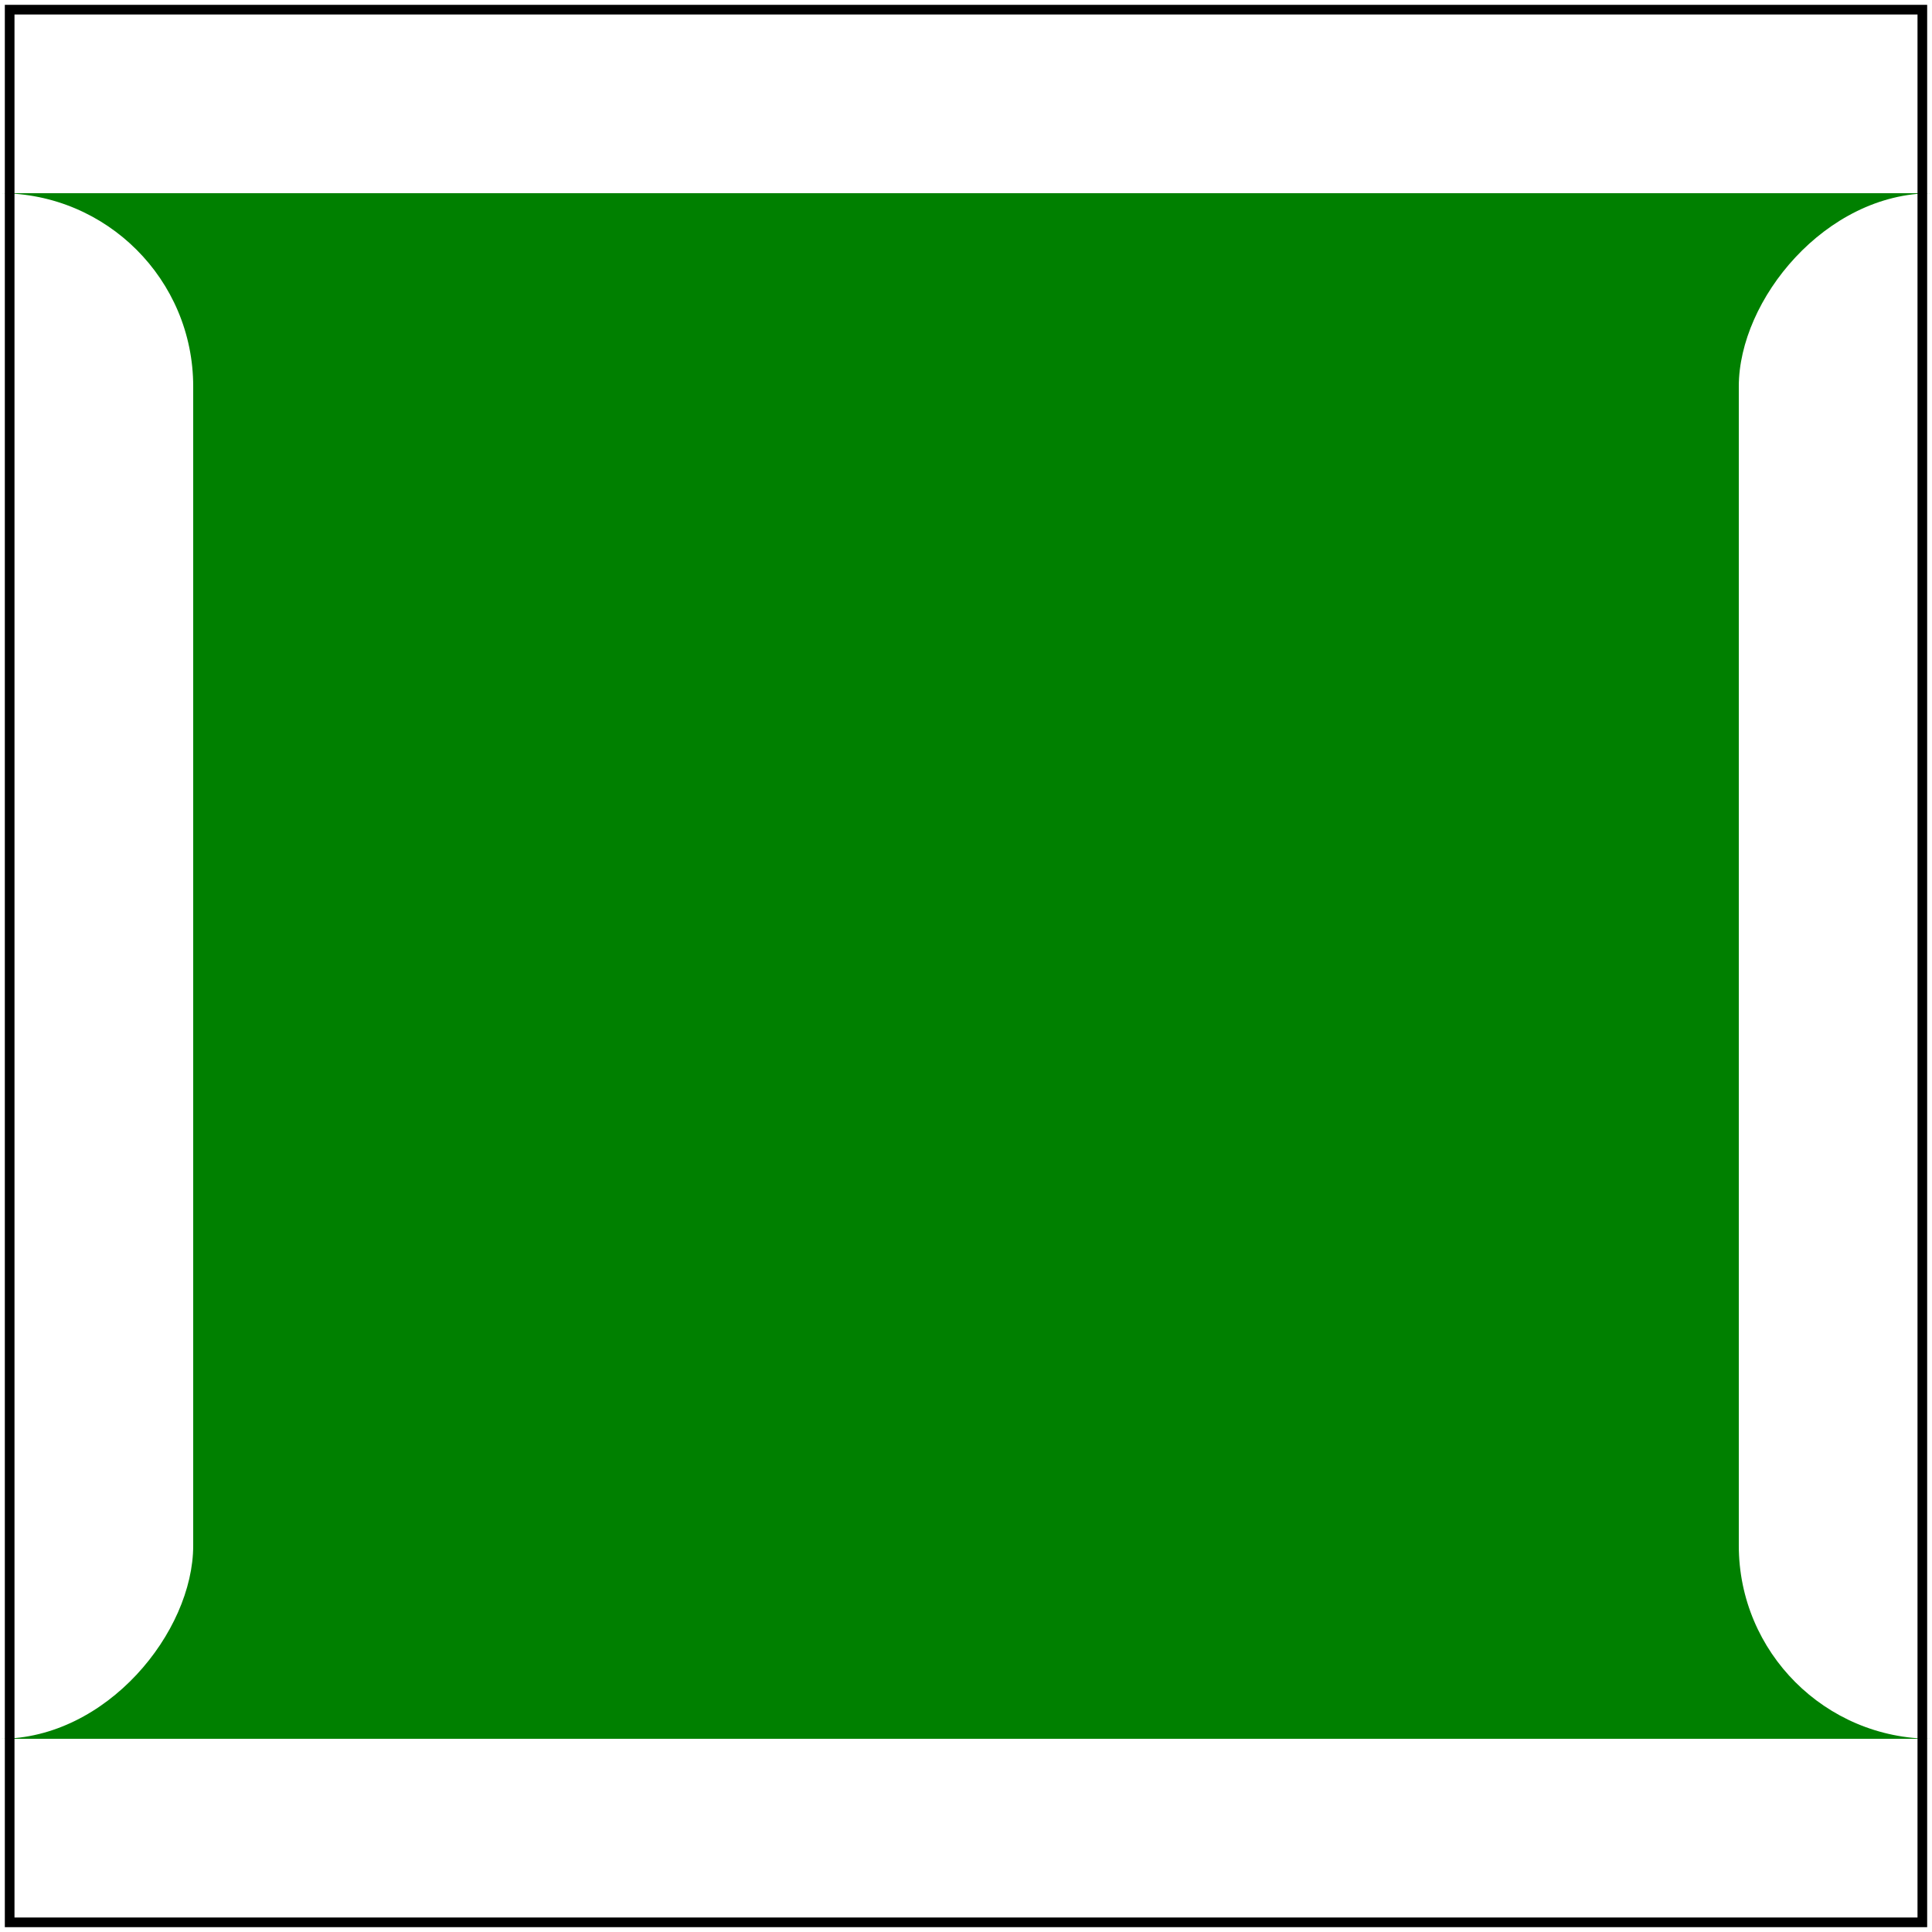 <svg id="svg1" viewBox="0 0 200 200" xmlns="http://www.w3.org/2000/svg">
    <title>Negative `rx` attribute resolving</title>
    <desc>`rx` should be 20</desc>

    <!-- should be covered -->
    <rect id="rect1" x="20" y="20" width="160" height="160" rx="20" ry="20" fill="red"/>

    <rect id="rect2" x="20" y="20" width="160" height="160" rx="-20" ry="20" fill="green"/>

    <!-- image frame -->
    <rect id="frame" x="1" y="1" width="198" height="198" fill="none" stroke="black"/>
</svg>
